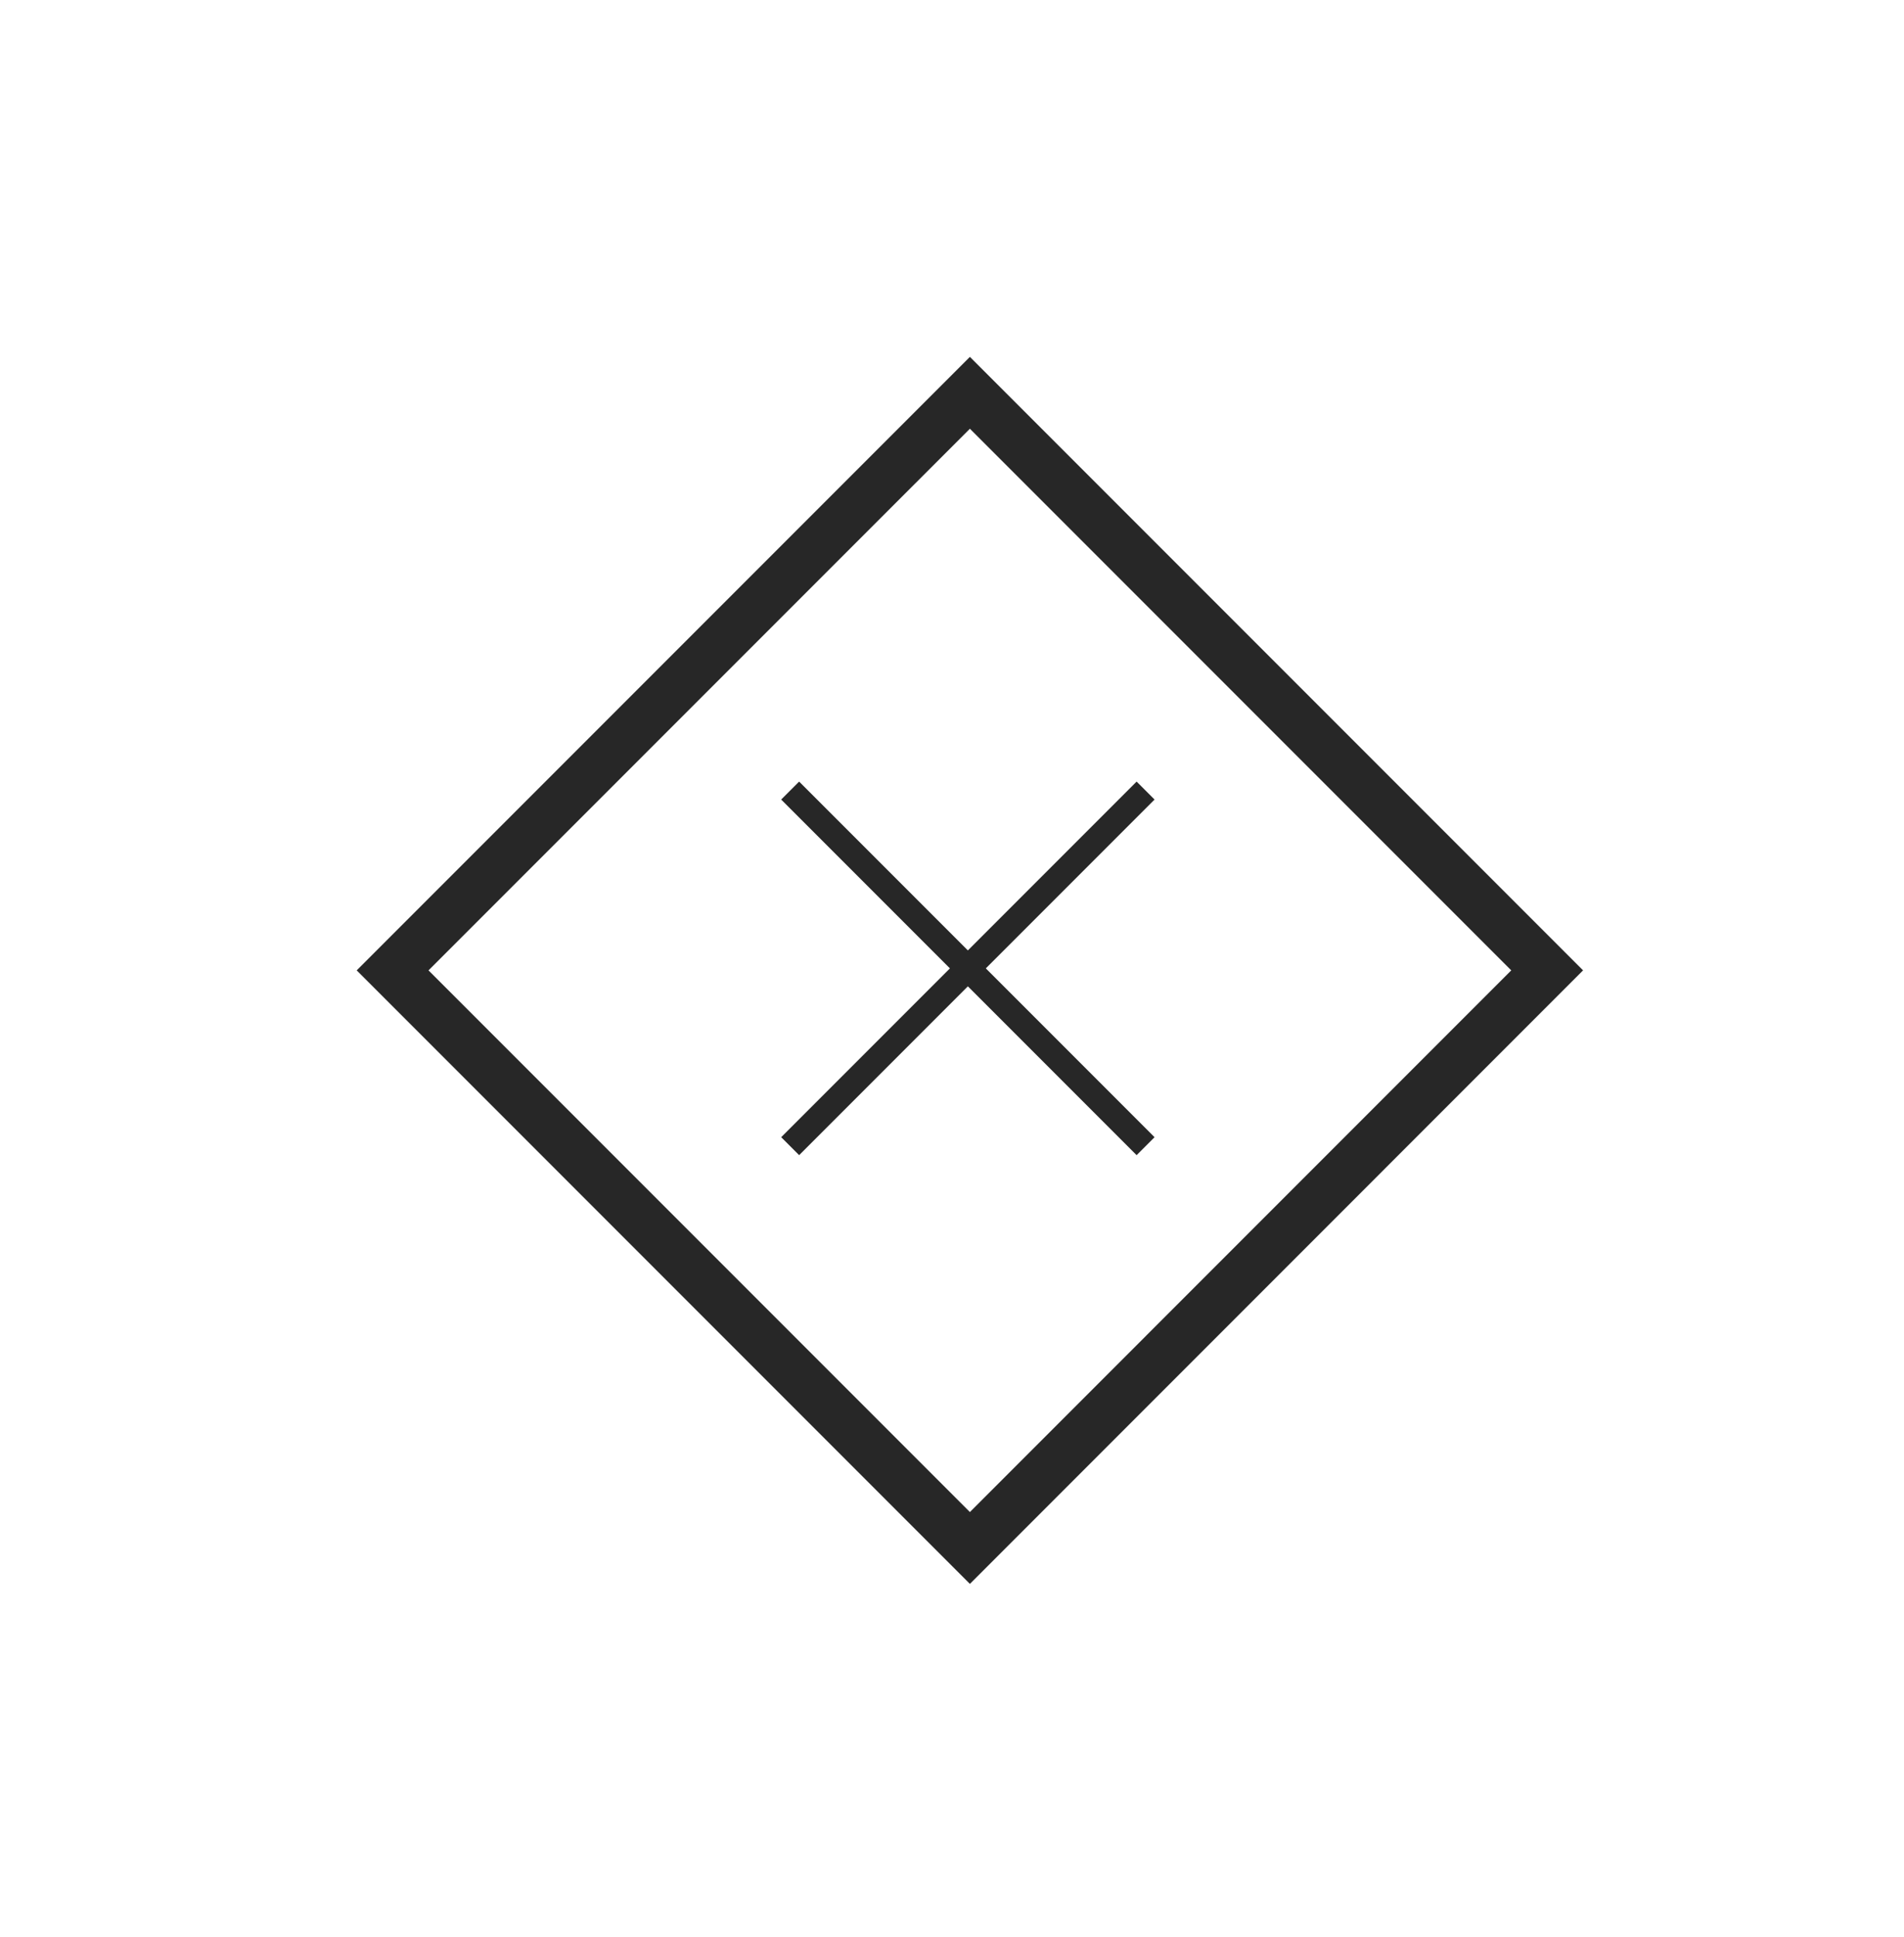 <svg width="60" height="61" viewBox="0 0 60 61" xmlns="http://www.w3.org/2000/svg">
    <defs>
        <filter x="-57.5%" y="-57.5%" width="215%" height="215%" filterUnits="objectBoundingBox" id="a">
            <feOffset dy="4" in="SourceAlpha" result="shadowOffsetOuter1"/>
            <feGaussianBlur stdDeviation="4" in="shadowOffsetOuter1" result="shadowBlurOuter1"/>
            <feColorMatrix values="0 0 0 0 0 0 0 0 0 0 0 0 0 0 0 0 0 0 0.2 0" in="shadowBlurOuter1" result="shadowMatrixOuter1"/>
            <feMerge>
                <feMergeNode in="shadowMatrixOuter1"/>
                <feMergeNode in="SourceGraphic"/>
            </feMerge>
        </filter>
    </defs>
    <g filter="url(#a)" transform="translate(10.5 6.5)" stroke="#272727" fill="none" fill-rule="evenodd">
        <path stroke-width="1.6" fill-opacity=".2" fill="#FFF" d="m20.064 1.872 18.191 18.191-18.191 18.192L1.872 20.063z"/>
        <path d="m14.4 14.4 11.2 11.2m0-11.2L14.4 25.6" stroke-width=".8"/>
    </g>
</svg>
